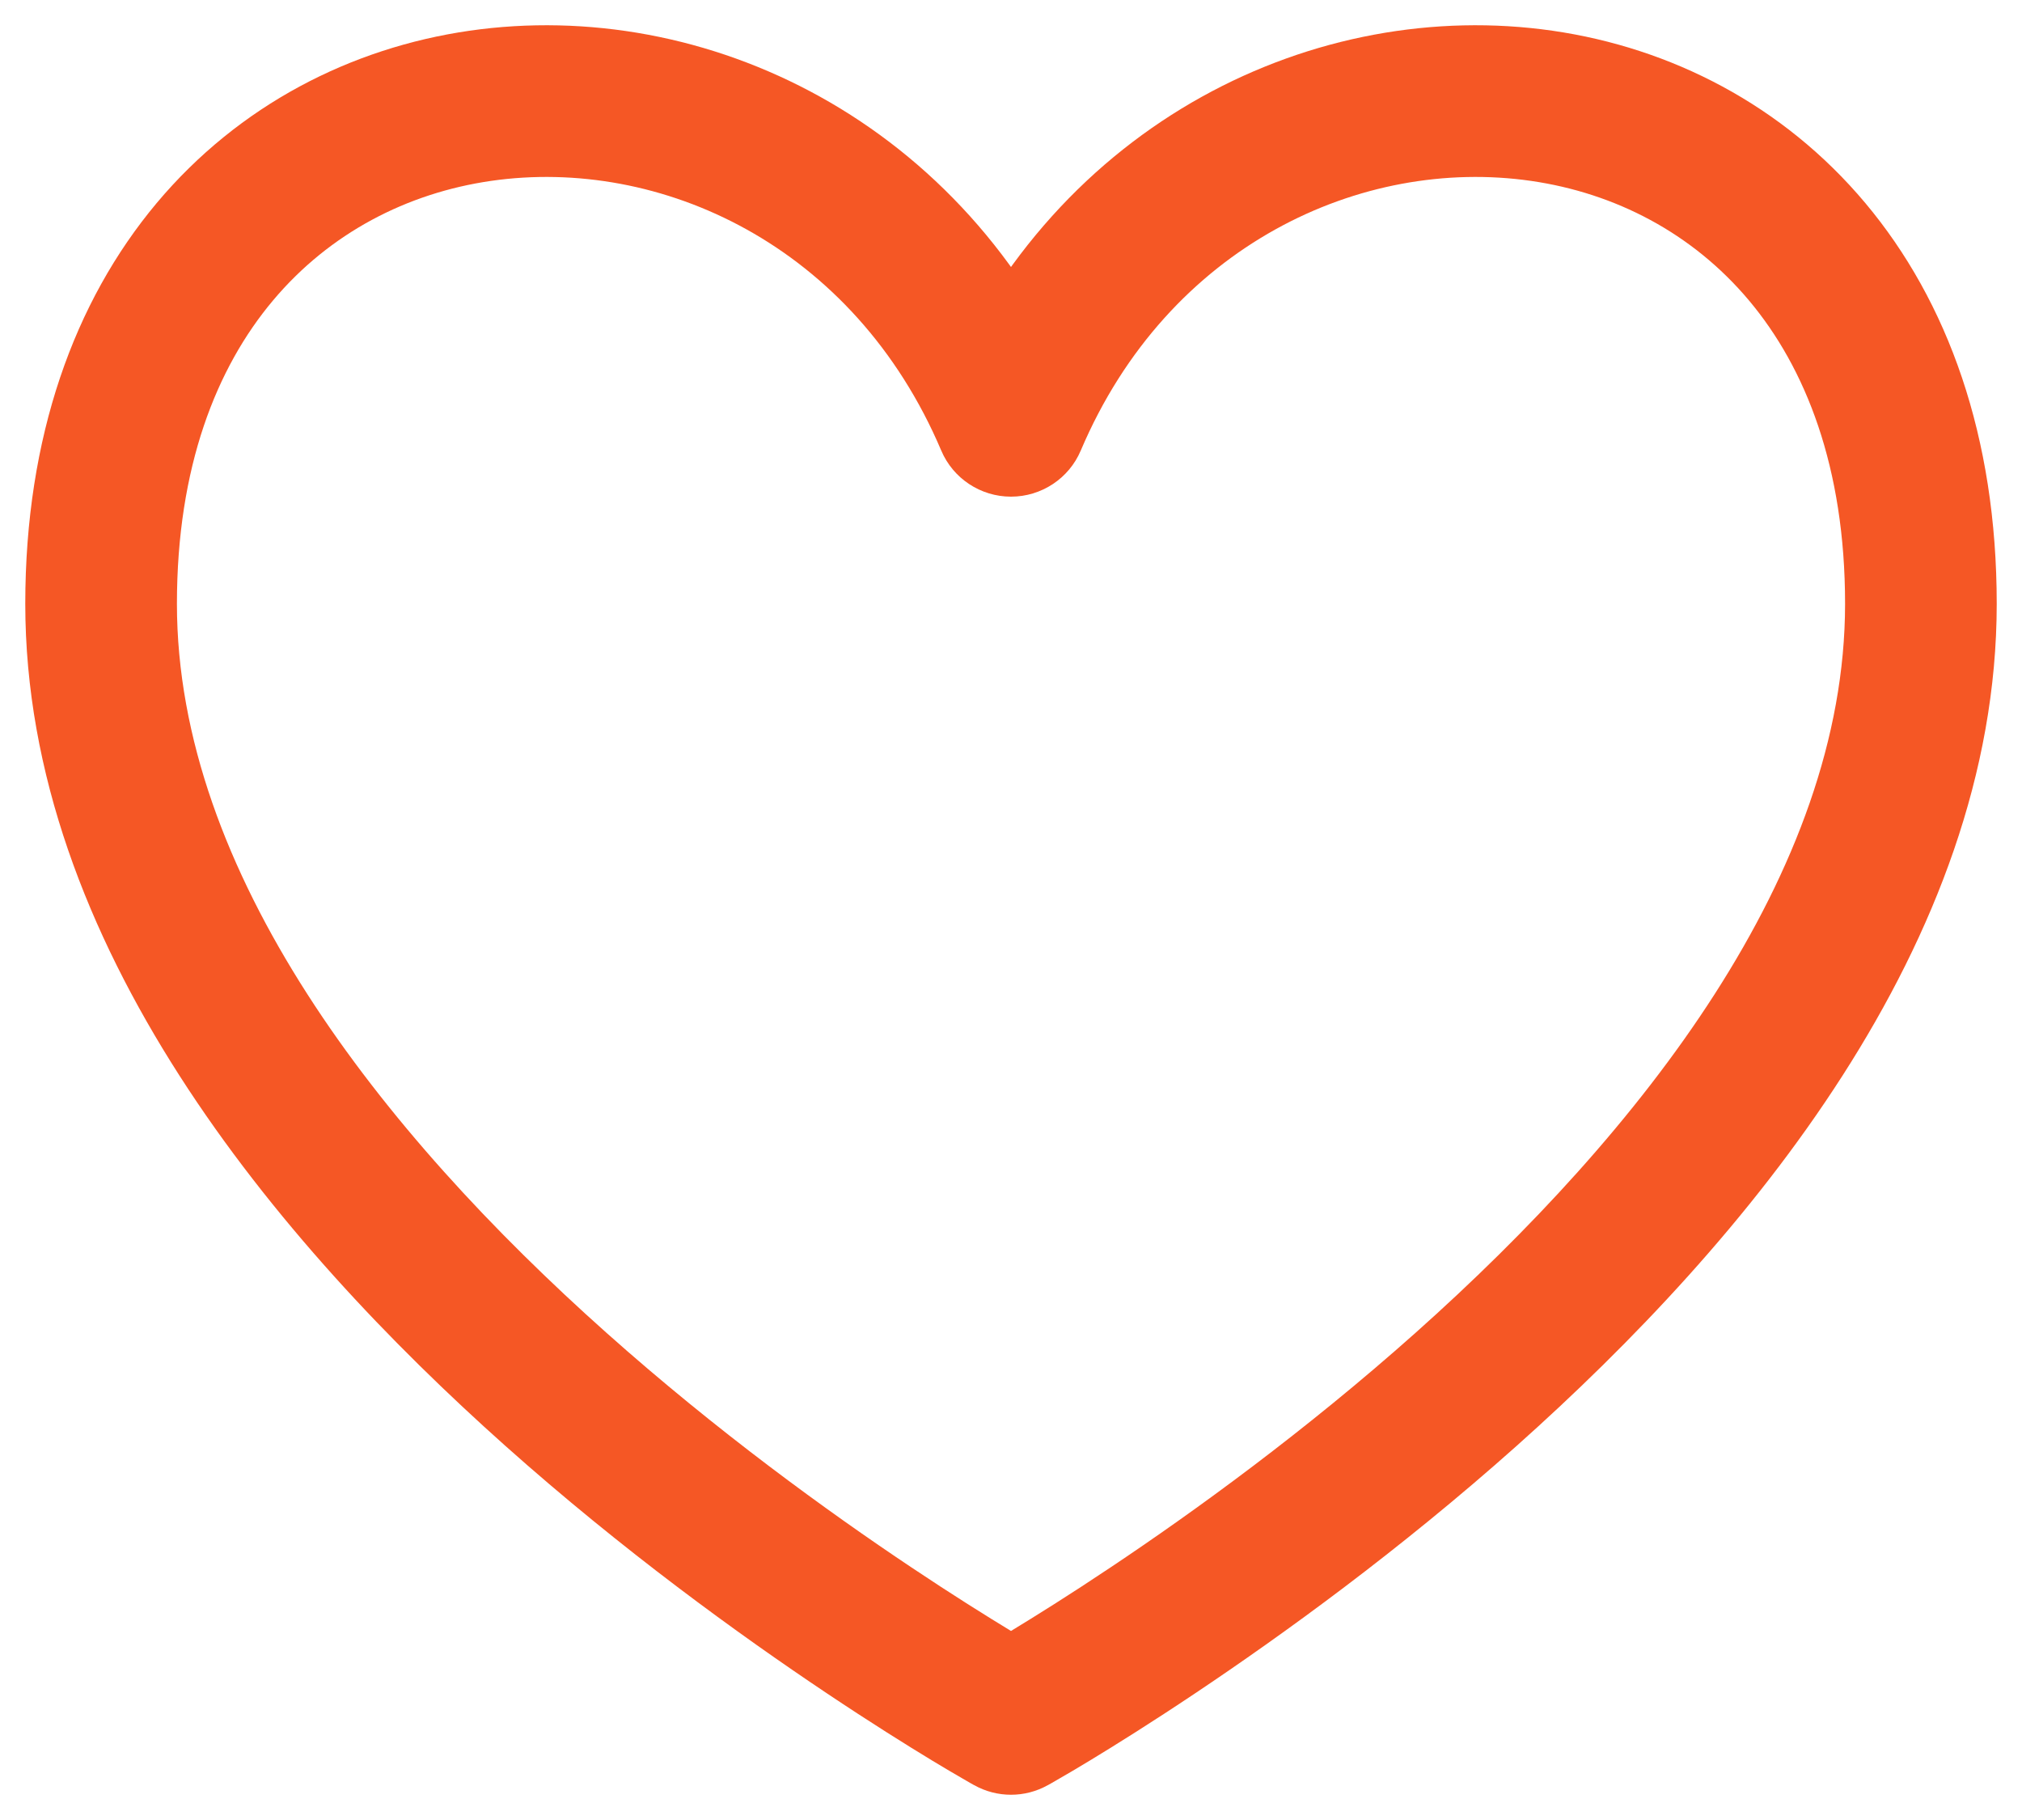 <svg width="20" height="18" viewBox="0 0 20 18" fill="none" xmlns="http://www.w3.org/2000/svg">
<path d="M10 17L9.635 17.655C9.862 17.782 10.138 17.782 10.365 17.655L10 17ZM10 4.162L9.31 4.456C9.427 4.732 9.699 4.912 10 4.912C10.301 4.912 10.573 4.732 10.69 4.456L10 4.162ZM0.25 5.972C0.25 9.329 2.733 12.28 5.001 14.302C6.159 15.334 7.314 16.169 8.177 16.746C8.609 17.035 8.971 17.261 9.225 17.415C9.353 17.492 9.453 17.551 9.523 17.591C9.558 17.611 9.585 17.627 9.604 17.638C9.613 17.643 9.621 17.647 9.626 17.65C9.629 17.652 9.631 17.653 9.632 17.654C9.633 17.654 9.634 17.654 9.634 17.655C9.634 17.655 9.635 17.655 9.635 17.655C9.635 17.655 9.635 17.655 10 17C10.365 16.345 10.365 16.345 10.365 16.345C10.365 16.345 10.365 16.345 10.365 16.345C10.365 16.345 10.365 16.345 10.365 16.345C10.364 16.344 10.363 16.344 10.361 16.343C10.358 16.341 10.352 16.337 10.345 16.333C10.329 16.325 10.306 16.311 10.275 16.293C10.213 16.257 10.12 16.203 10.001 16.131C9.764 15.987 9.422 15.774 9.011 15.499C8.186 14.948 7.091 14.155 5.999 13.182C3.767 11.193 1.75 8.631 1.75 5.972H0.25ZM10.69 3.869C9.554 1.196 6.973 -0.032 4.643 0.304C3.474 0.473 2.365 1.037 1.55 2.008C0.734 2.982 0.25 4.319 0.25 5.972H1.75C1.75 4.618 2.141 3.637 2.7 2.972C3.26 2.305 4.026 1.909 4.857 1.789C6.527 1.548 8.446 2.422 9.31 4.456L10.69 3.869ZM18.25 5.972C18.25 8.631 16.233 11.193 14.001 13.182C12.909 14.155 11.814 14.948 10.989 15.499C10.578 15.774 10.236 15.987 9.999 16.131C9.88 16.203 9.787 16.257 9.725 16.293C9.694 16.311 9.671 16.325 9.656 16.333C9.648 16.337 9.642 16.341 9.639 16.343C9.637 16.344 9.636 16.344 9.635 16.345C9.635 16.345 9.635 16.345 9.635 16.345C9.635 16.345 9.635 16.345 9.635 16.345C9.635 16.345 9.635 16.345 10 17C10.365 17.655 10.365 17.655 10.365 17.655C10.366 17.655 10.366 17.655 10.366 17.655C10.367 17.654 10.367 17.654 10.368 17.654C10.369 17.653 10.371 17.652 10.374 17.65C10.379 17.647 10.387 17.643 10.396 17.638C10.415 17.627 10.442 17.611 10.477 17.591C10.547 17.551 10.648 17.492 10.775 17.415C11.029 17.261 11.391 17.035 11.823 16.746C12.686 16.169 13.841 15.334 14.999 14.302C17.267 12.28 19.75 9.329 19.75 5.972H18.25ZM10.69 4.456C11.554 2.422 13.473 1.548 15.143 1.789C15.975 1.909 16.74 2.305 17.3 2.972C17.858 3.637 18.25 4.618 18.25 5.972H19.75C19.75 4.319 19.267 2.982 18.45 2.008C17.635 1.037 16.526 0.473 15.357 0.304C13.027 -0.032 10.446 1.196 9.31 3.869L10.69 4.456Z" fill="#F55725"/>
</svg>
